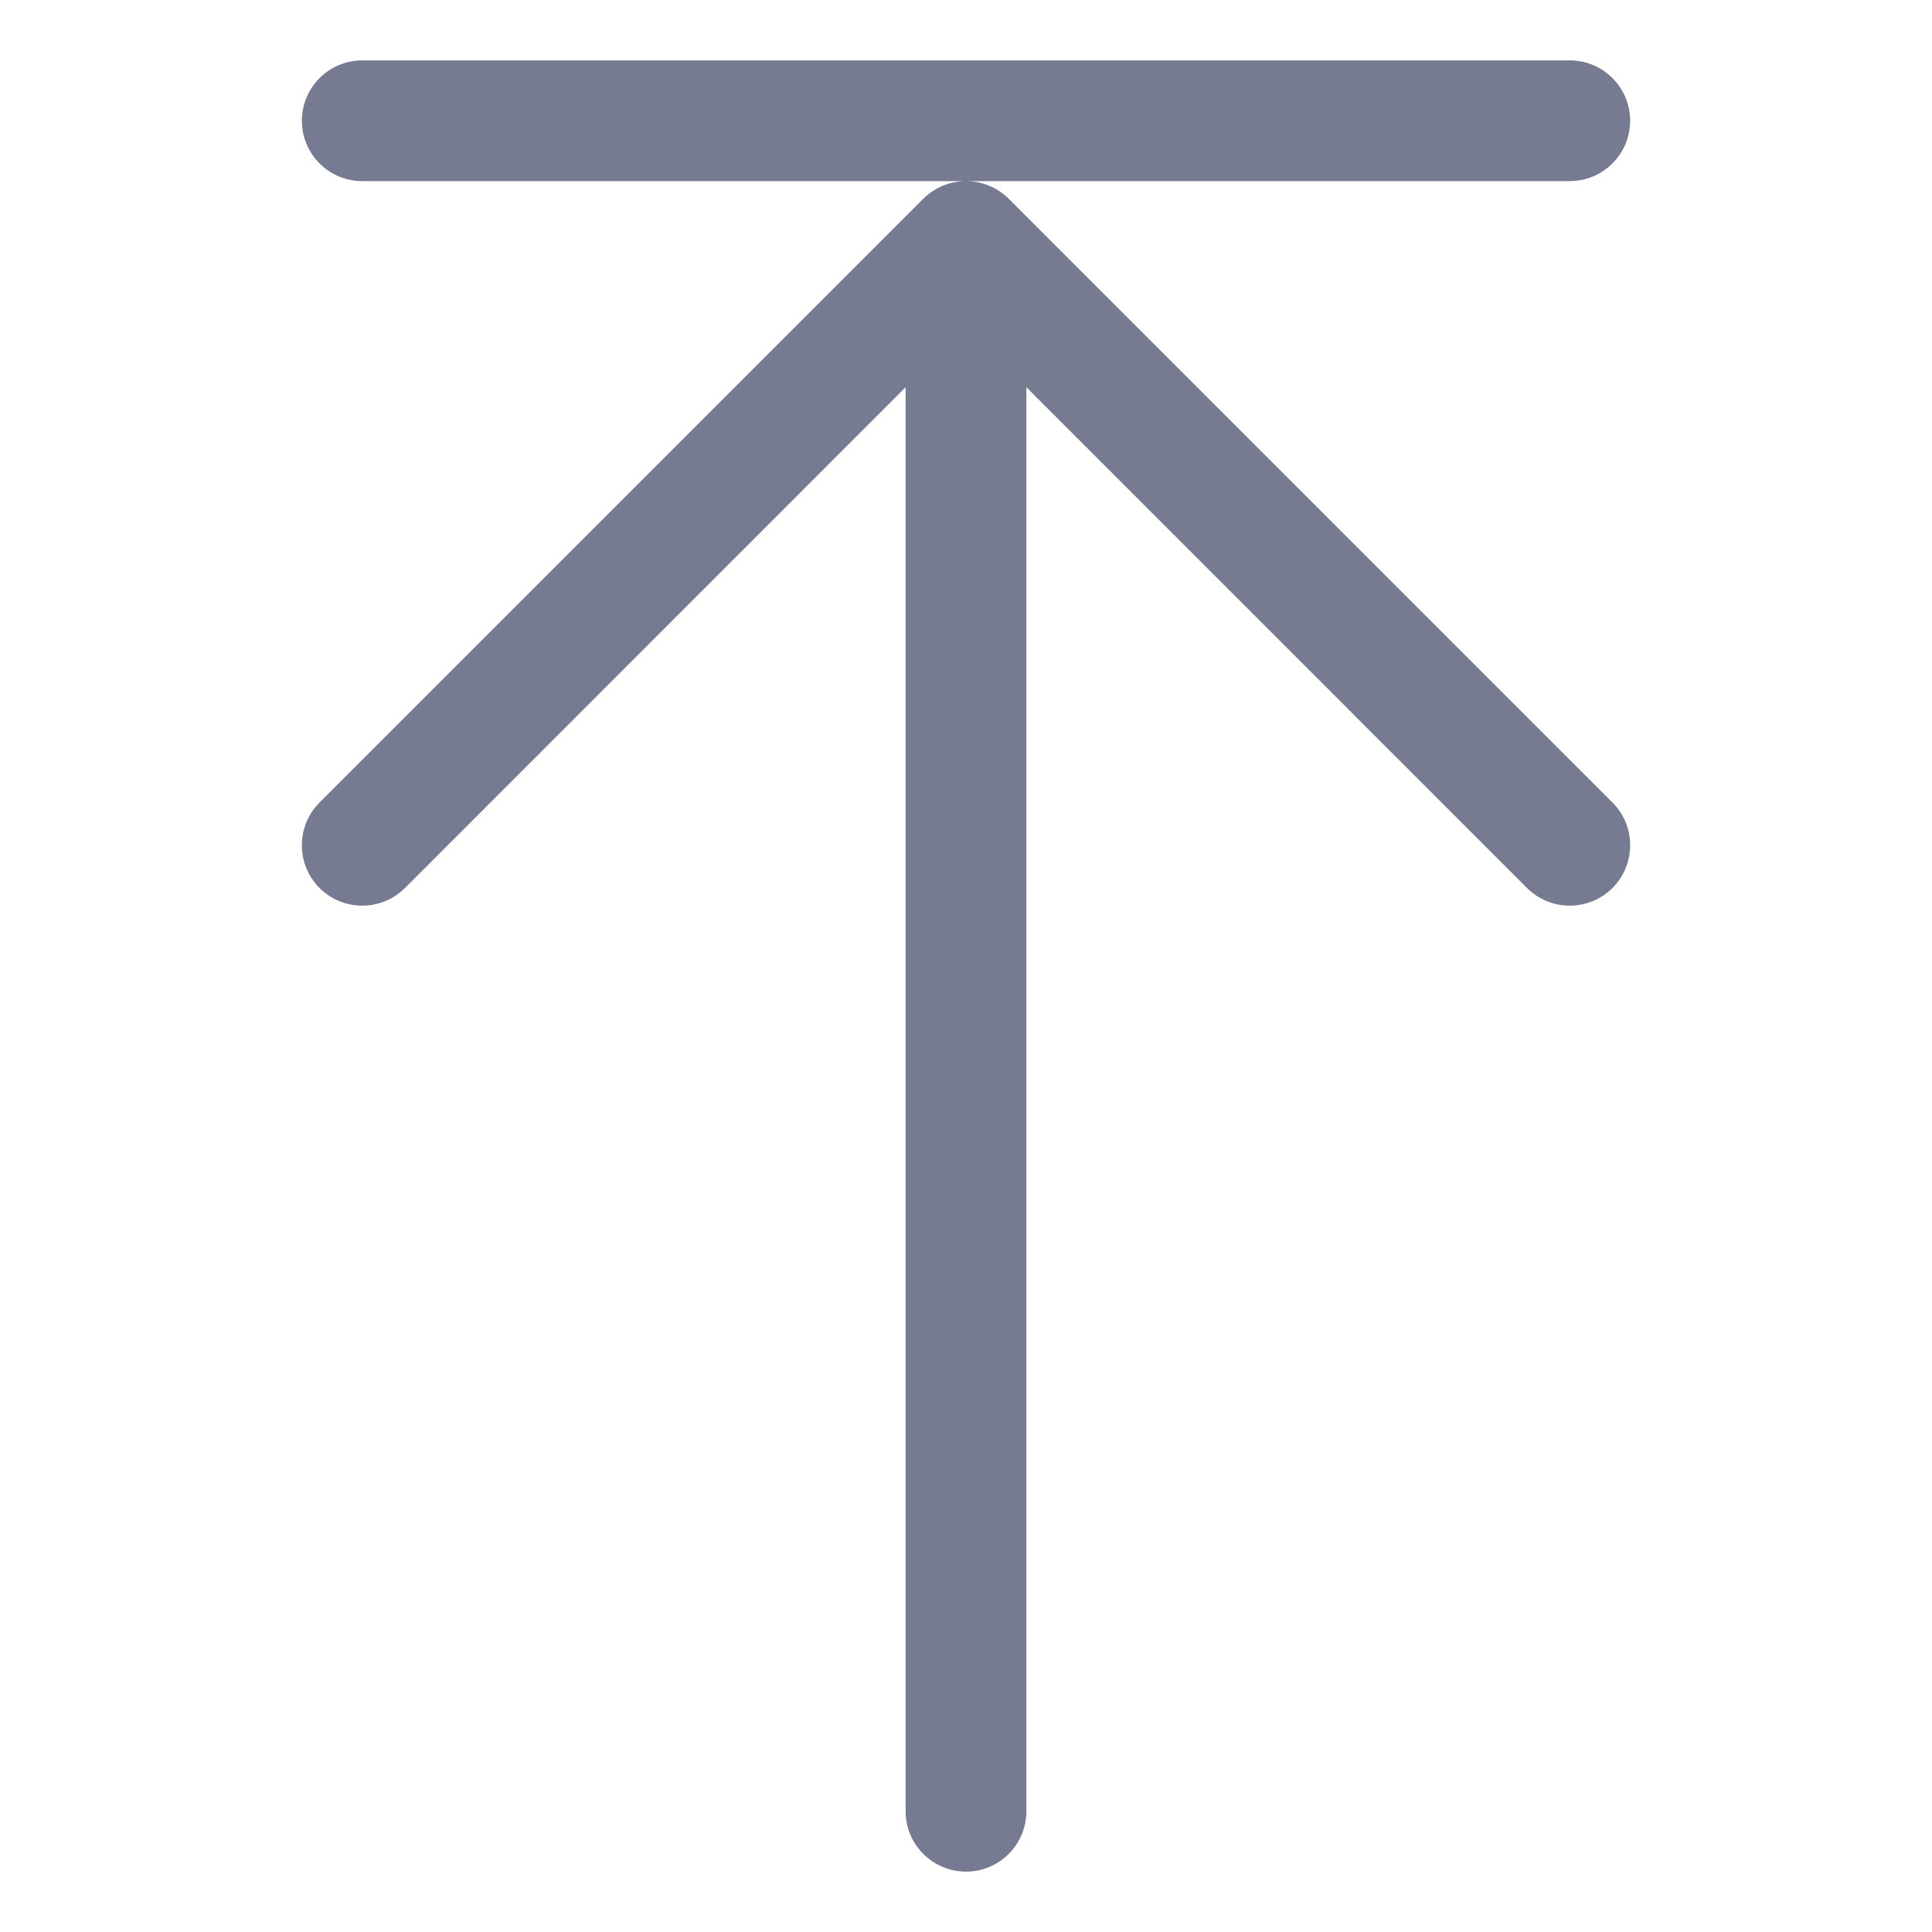 <svg width="16" height="16" viewBox="0 0 16 16" fill="none" xmlns="http://www.w3.org/2000/svg">
<path fill-rule="evenodd" clip-rule="evenodd" d="M3 0.5H13C13.276 0.5 13.5 0.724 13.5 1C13.5 1.276 13.276 1.5 13 1.5H8C8.127 1.5 8.256 1.549 8.354 1.646L13.354 6.646C13.549 6.842 13.549 7.158 13.354 7.354C13.158 7.549 12.842 7.549 12.646 7.354L8.5 3.207V15C8.5 15.276 8.276 15.5 8 15.5C7.724 15.5 7.5 15.276 7.5 15V3.207L3.354 7.354C3.158 7.549 2.842 7.549 2.646 7.354C2.451 7.158 2.451 6.842 2.646 6.646L7.646 1.646C7.744 1.549 7.872 1.5 8 1.5H3C2.724 1.5 2.5 1.276 2.5 1C2.5 0.724 2.724 0.5 3 0.5Z" fill="#777B92"/>
</svg>
